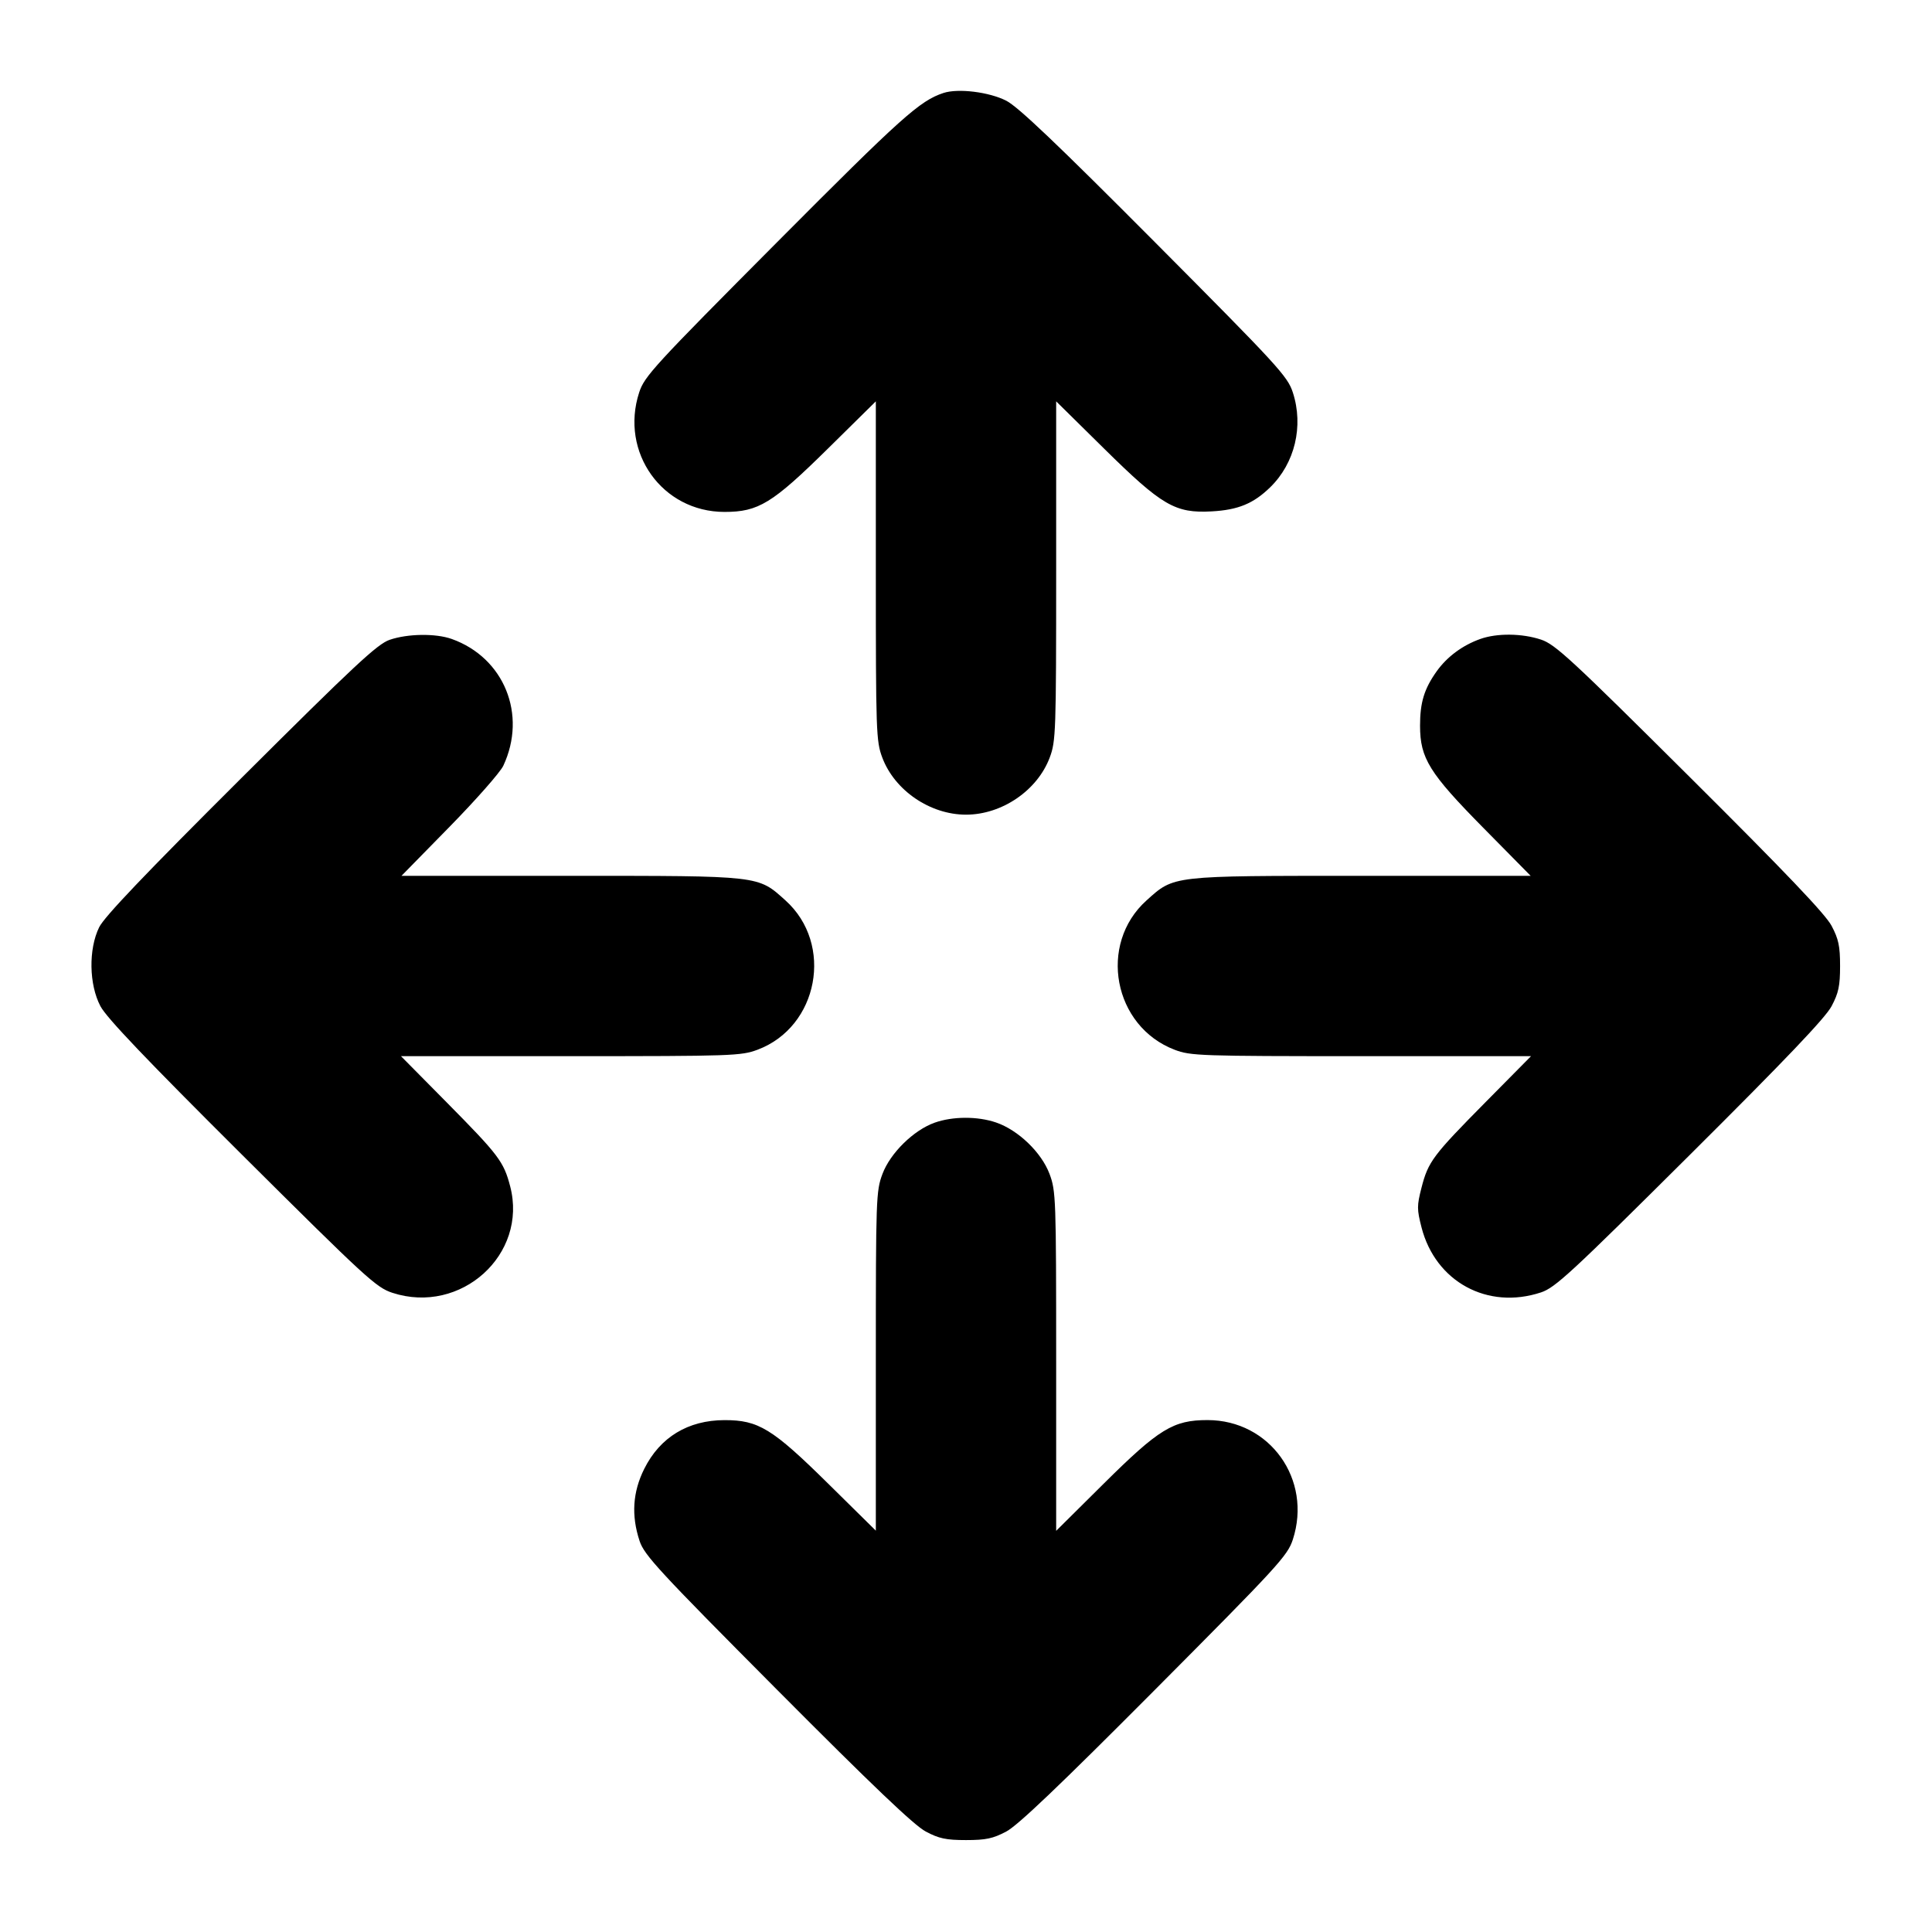 <svg fill="currentColor" viewBox="0 0 256 256" xmlns="http://www.w3.org/2000/svg"><path d="M125.013 12.320 C 121.874 13.354,119.474 15.506,102.986 32.074 C 86.611 48.529,85.389 49.860,84.692 52.005 C 82.116 59.938,87.756 67.832,96.000 67.832 C 100.499 67.832,102.340 66.704,109.708 59.438 L 116.053 53.180 116.053 75.641 C 116.053 97.021,116.094 98.211,116.903 100.371 C 118.535 104.735,123.241 107.947,128.000 107.947 C 132.759 107.947,137.465 104.735,139.097 100.371 C 139.906 98.211,139.947 97.021,139.947 75.641 L 139.947 53.180 146.300 59.446 C 153.975 67.015,155.715 68.029,160.564 67.761 C 164.053 67.567,166.076 66.736,168.293 64.582 C 171.577 61.393,172.757 56.468,171.308 52.005 C 170.611 49.860,169.389 48.529,153.014 32.073 C 140.068 19.064,134.909 14.154,133.342 13.350 C 131.077 12.188,126.961 11.679,125.013 12.320 M51.627 84.780 C 50.000 85.339,46.988 88.148,31.898 103.184 C 19.193 115.842,13.817 121.483,13.140 122.864 C 11.714 125.772,11.791 130.462,13.311 133.333 C 14.123 134.867,19.393 140.396,32.073 153.014 C 48.529 169.389,49.860 170.611,52.005 171.308 C 61.079 174.254,69.953 166.228,67.602 157.202 C 66.748 153.920,66.089 153.051,59.143 146.027 L 53.131 139.947 75.616 139.947 C 97.021 139.947,98.210 139.906,100.371 139.097 C 108.459 136.072,110.516 125.097,104.080 119.311 C 100.391 115.994,100.914 116.053,75.590 116.053 L 53.198 116.053 59.575 109.547 C 63.082 105.968,66.282 102.334,66.687 101.472 C 69.867 94.697,66.799 87.144,59.862 84.669 C 57.728 83.908,54.020 83.958,51.627 84.780 M196.146 84.667 C 193.779 85.511,191.737 87.027,190.361 88.960 C 188.711 91.279,188.159 93.090,188.164 96.170 C 188.171 100.479,189.376 102.422,196.562 109.708 L 202.820 116.053 180.419 116.053 C 155.085 116.053,155.609 115.993,151.920 119.311 C 145.464 125.115,147.522 136.012,155.658 139.104 C 157.765 139.904,159.005 139.947,180.372 139.947 L 202.869 139.947 196.857 146.027 C 189.844 153.118,189.240 153.925,188.351 157.396 C 187.745 159.761,187.746 160.241,188.357 162.627 C 190.205 169.839,197.107 173.597,204.191 171.250 C 206.071 170.627,208.159 168.697,223.927 153.010 C 236.611 140.391,241.877 134.868,242.689 133.333 C 243.620 131.574,243.819 130.639,243.819 128.000 C 243.819 125.361,243.620 124.426,242.689 122.667 C 241.877 121.132,236.611 115.609,223.927 102.990 C 208.159 87.303,206.071 85.373,204.191 84.750 C 201.667 83.914,198.353 83.879,196.146 84.667 M123.850 148.759 C 121.059 149.748,117.967 152.784,116.931 155.554 C 116.086 157.811,116.053 158.739,116.053 180.359 L 116.053 202.820 109.708 196.562 C 102.335 189.291,100.495 188.165,96.000 188.174 C 91.174 188.183,87.462 190.434,85.370 194.622 C 83.831 197.701,83.630 200.810,84.750 204.191 C 85.373 206.071,87.303 208.159,102.990 223.927 C 115.609 236.611,121.132 241.877,122.667 242.689 C 124.426 243.620,125.361 243.819,128.000 243.819 C 130.639 243.819,131.574 243.620,133.333 242.689 C 134.867 241.877,140.396 236.607,153.014 223.927 C 169.389 207.471,170.611 206.140,171.308 203.995 C 173.891 196.039,168.268 188.168,160.000 188.168 C 155.462 188.168,153.573 189.325,146.244 196.596 L 139.947 202.843 139.947 180.371 C 139.947 158.739,139.914 157.811,139.069 155.554 C 138.002 152.702,134.916 149.735,131.975 148.733 C 129.528 147.899,126.249 147.910,123.850 148.759 " stroke="none" fill-rule="evenodd"></path></svg>